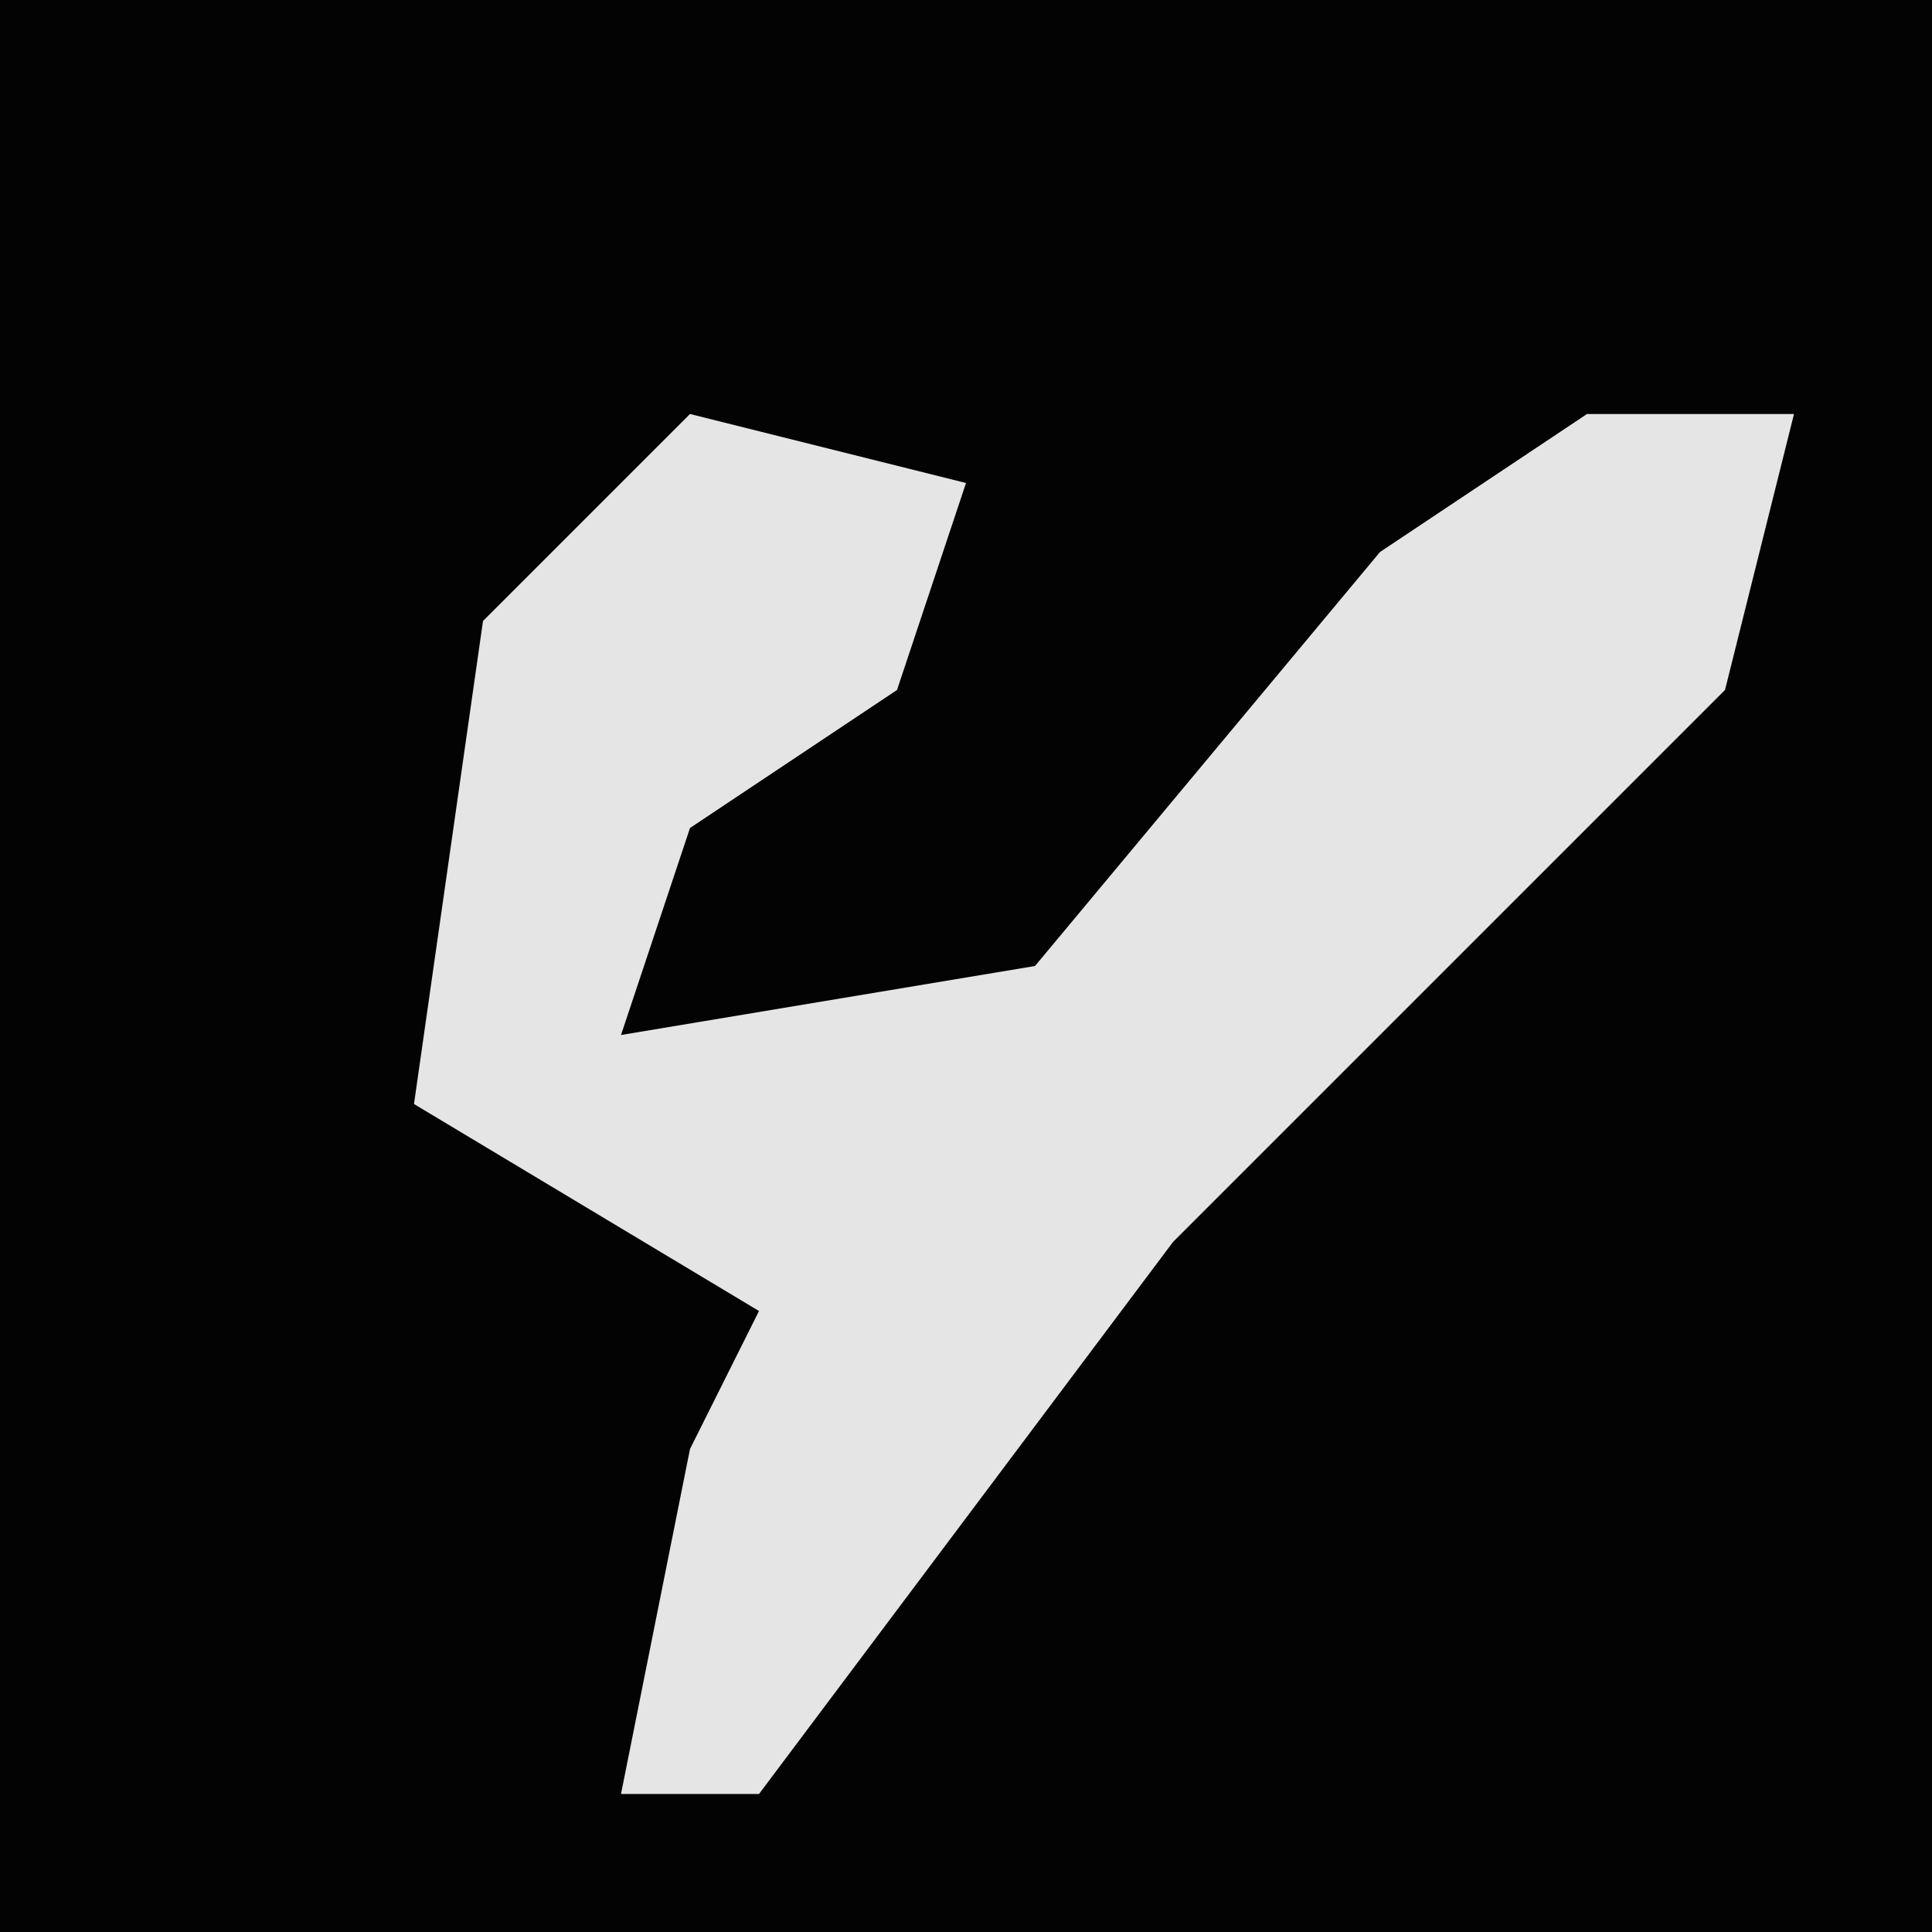 <?xml version="1.0" encoding="UTF-8"?>
<svg version="1.1" xmlns="http://www.w3.org/2000/svg" width="28" height="28">
<path d="M0,0 L28,0 L28,28 L0,28 Z " fill="#030303" transform="translate(0,0)"/>
<path d="M0,0 L4,1 L3,4 L0,6 L-1,9 L5,8 L10,2 L13,0 L16,0 L15,4 L7,12 L1,20 L-1,20 L0,15 L1,13 L-4,10 L-3,3 Z " fill="#E5E5E5" transform="translate(10,6)"/>
</svg>
